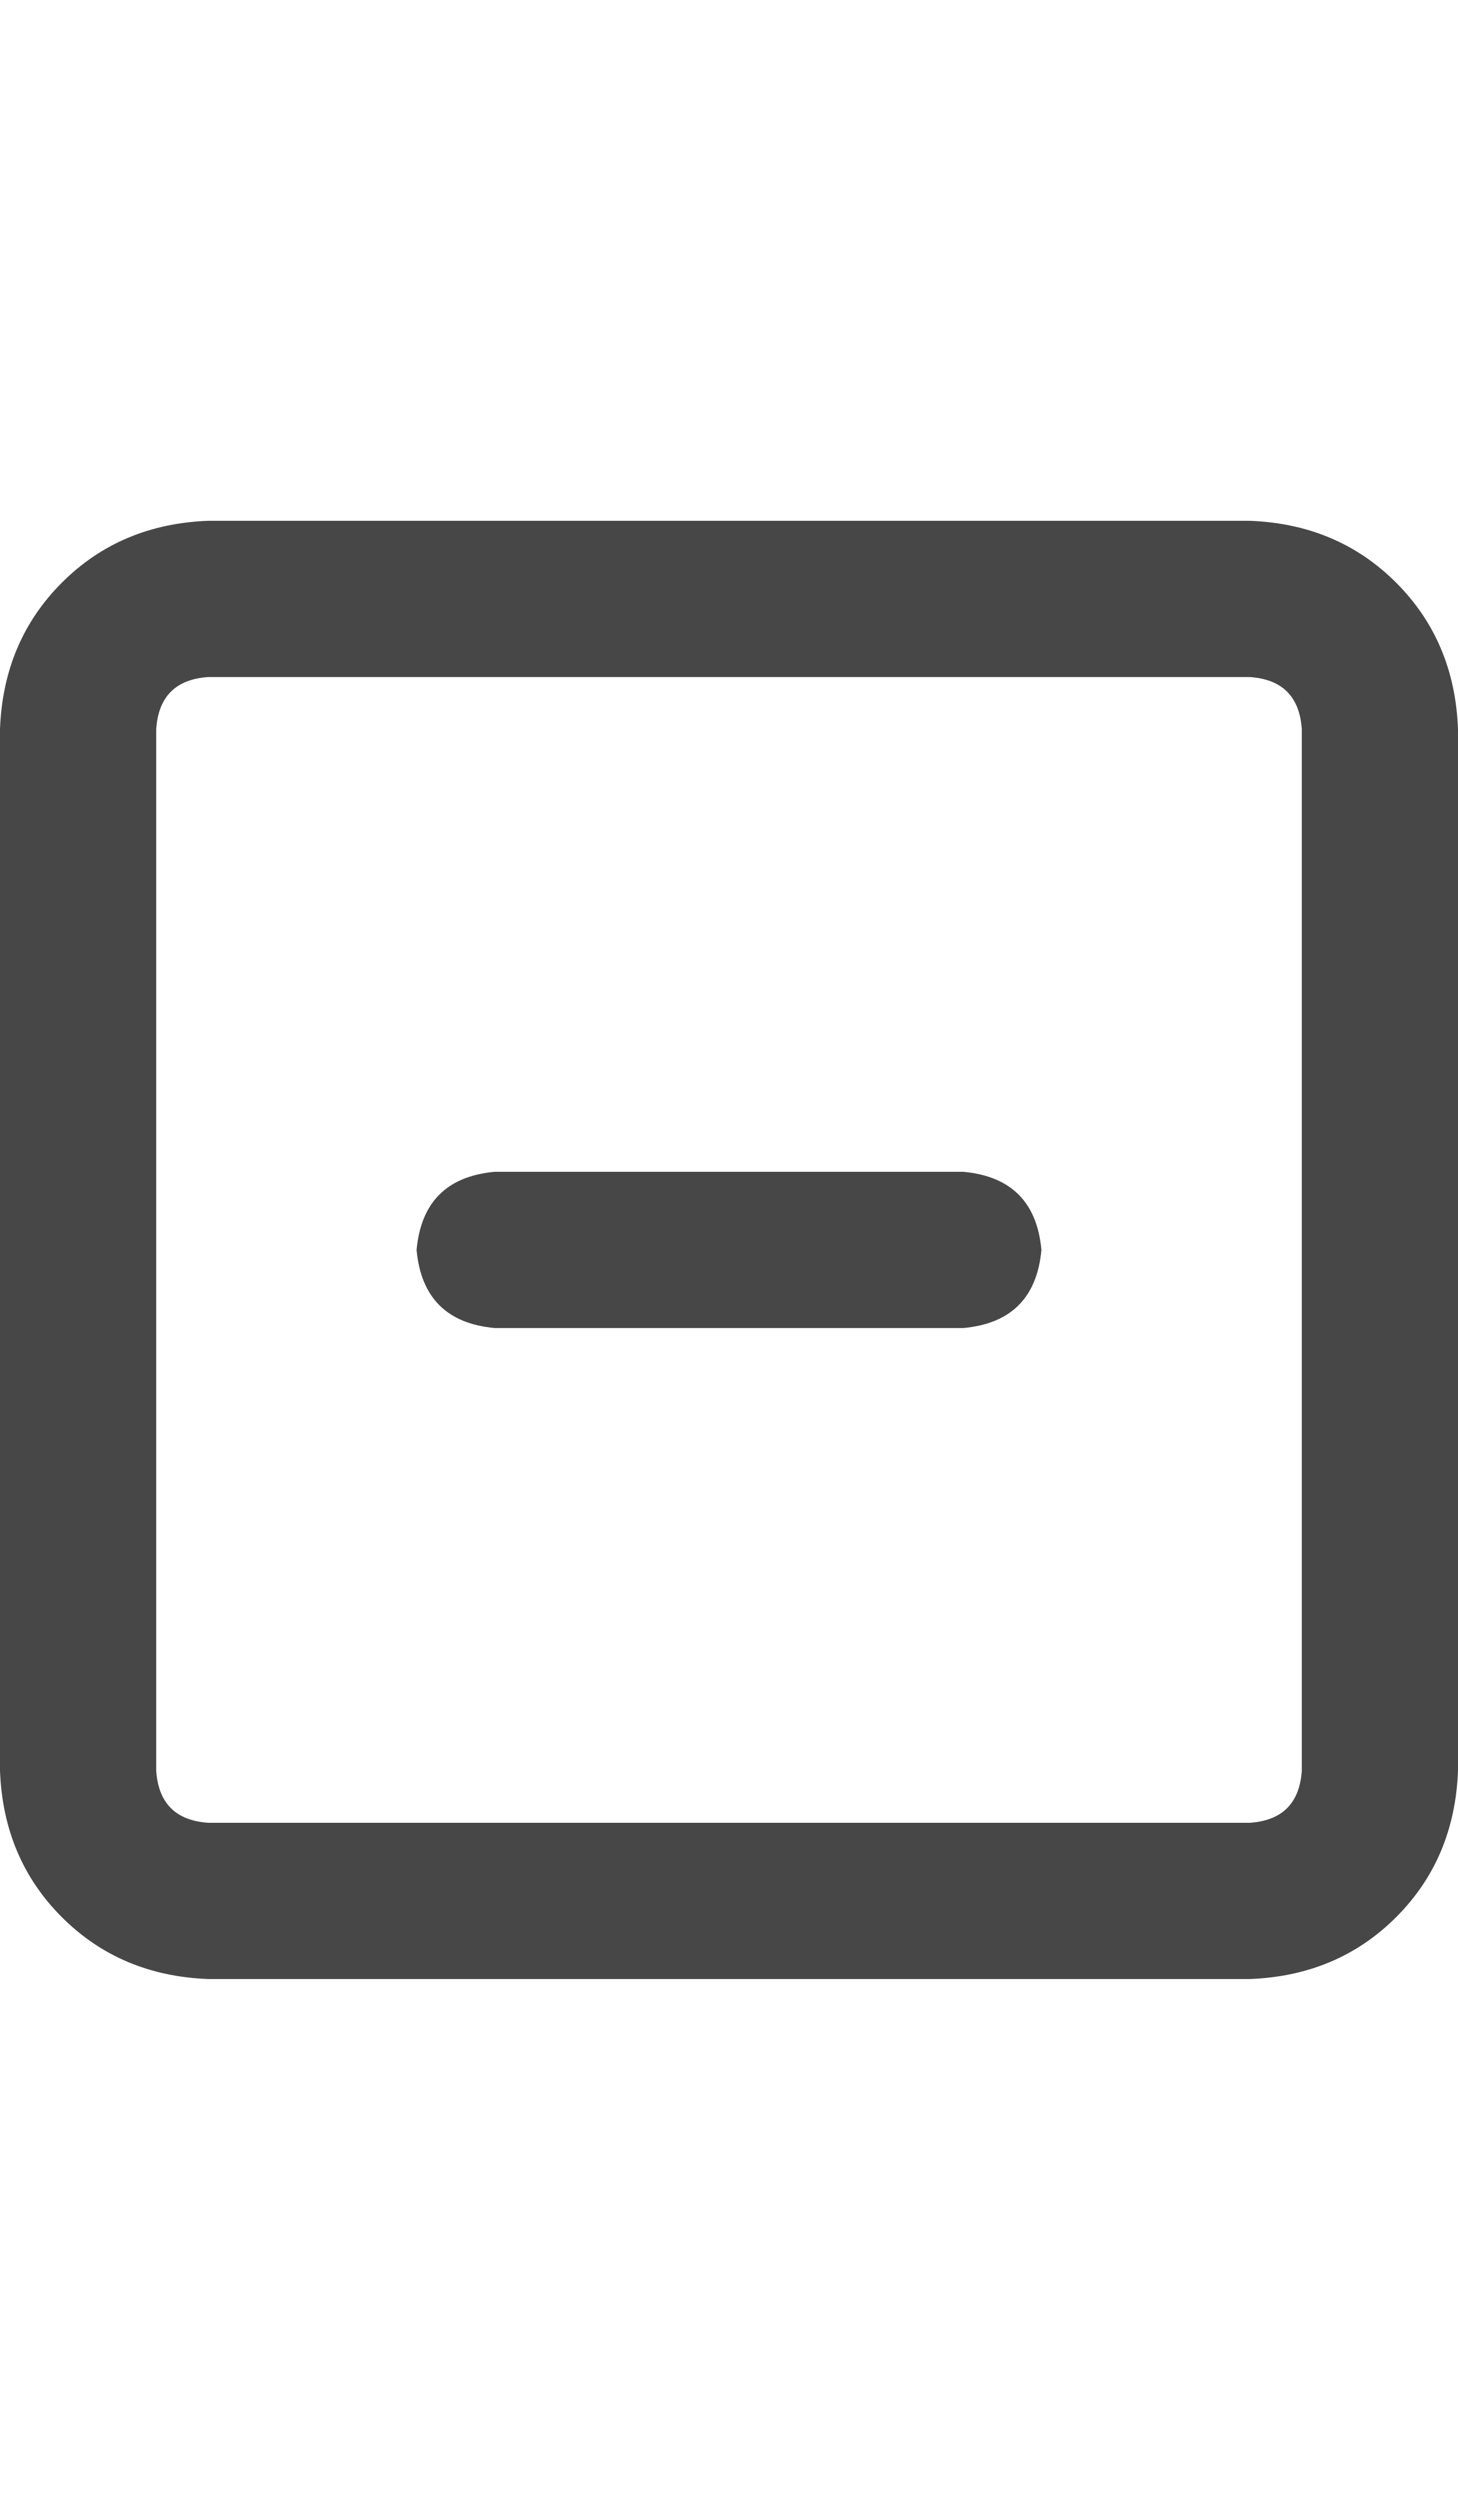 <svg width="14" height="24" viewBox="0 0 14 24" fill="none" xmlns="http://www.w3.org/2000/svg">
<g id="label-paired / md / square-minus-md / bold" clip-path="url(#clip0_1731_3311)">
<path id="icon" d="M2 6.5C1.688 6.521 1.521 6.688 1.5 7V17C1.521 17.312 1.688 17.479 2 17.5H12C12.312 17.479 12.479 17.312 12.5 17V7C12.479 6.688 12.312 6.521 12 6.5H2ZM0 7C0.021 6.438 0.219 5.969 0.594 5.594C0.969 5.219 1.438 5.021 2 5H12C12.562 5.021 13.031 5.219 13.406 5.594C13.781 5.969 13.979 6.438 14 7V17C13.979 17.562 13.781 18.031 13.406 18.406C13.031 18.781 12.562 18.979 12 19H2C1.438 18.979 0.969 18.781 0.594 18.406C0.219 18.031 0.021 17.562 0 17V7ZM4.75 11.25H9.25C9.708 11.292 9.958 11.542 10 12C9.958 12.458 9.708 12.708 9.25 12.75H4.75C4.292 12.708 4.042 12.458 4 12C4.042 11.542 4.292 11.292 4.75 11.25Z" fill="black" fill-opacity="0.72"/>
</g>
<defs>
<clipPath id="clip0_1731_3311">
<rect width="14" height="24" fill="white"/>
</clipPath>
</defs>
</svg>
